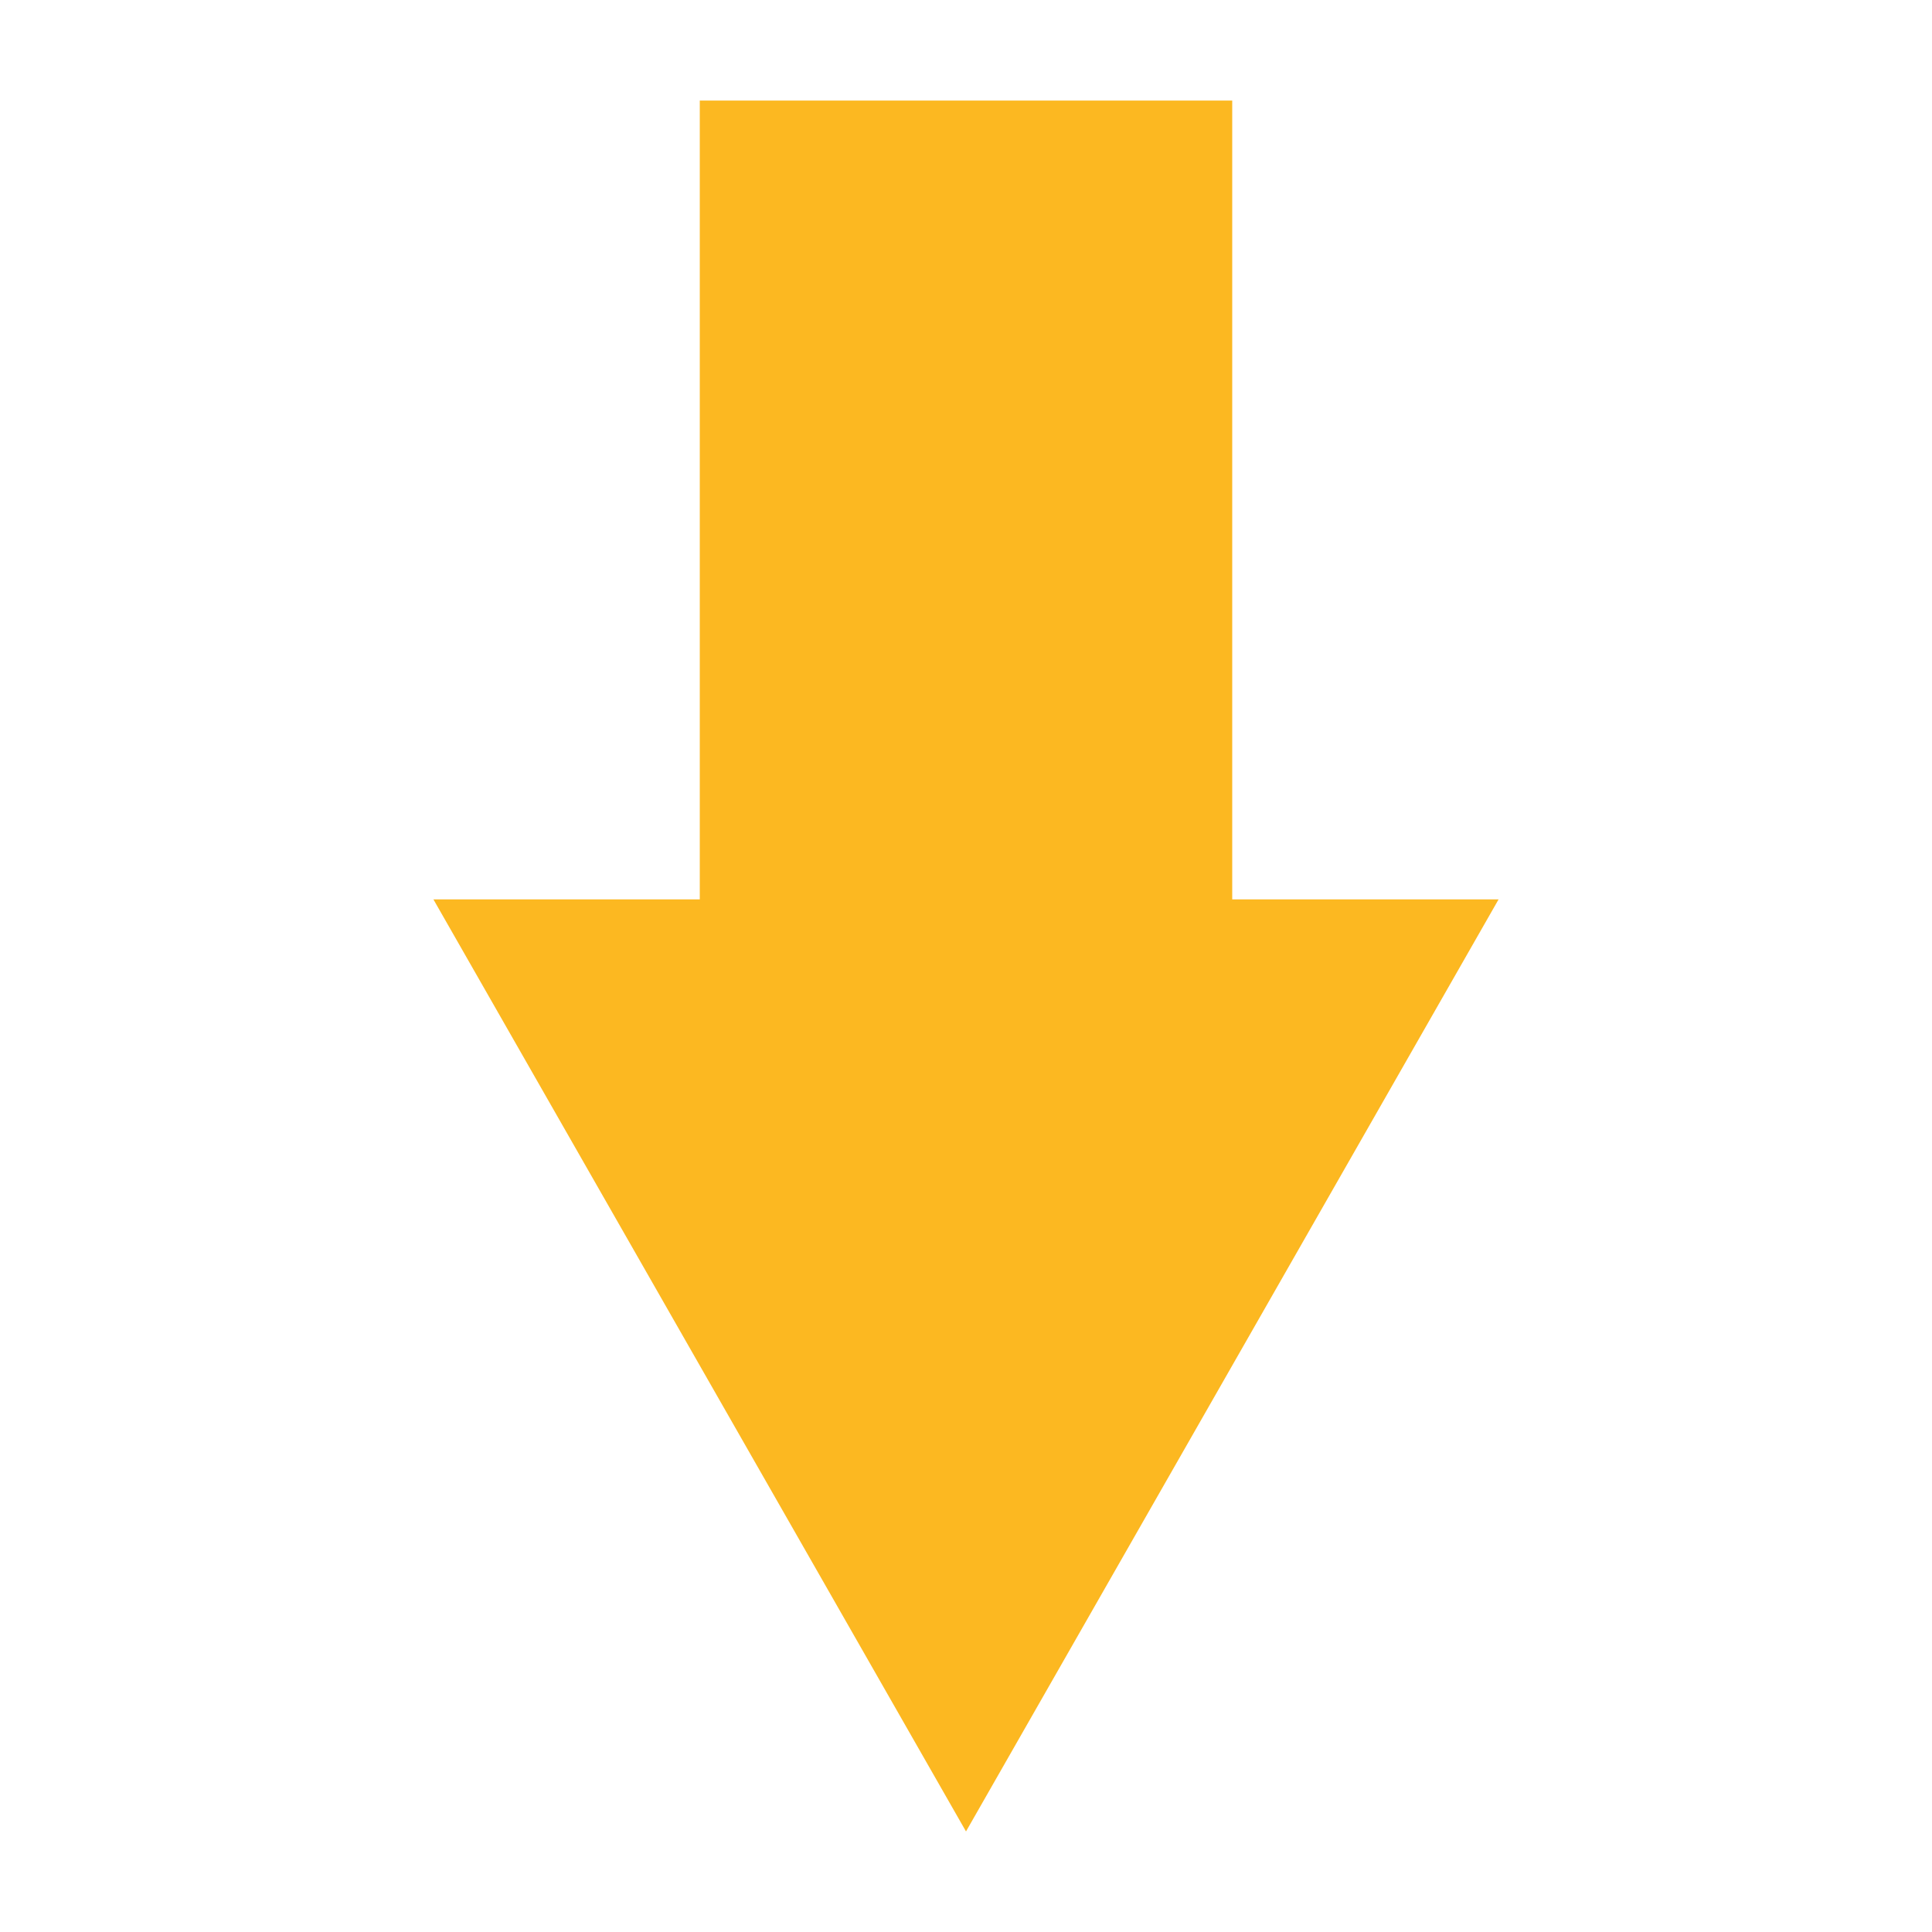 <?xml version="1.0" encoding="UTF-8" standalone="no"?>
<!-- Created with Inkscape (http://www.inkscape.org/) -->

<svg
        width="48"
        height="48"
        viewBox="0 0 12.7 12.7"
        version="1.1"
        id="svg5"
        xml:space="preserve"
        xmlns="http://www.w3.org/2000/svg"
><defs
     id="defs2" />
    <g
            id="layer1"><path
       id="path3311"
       style="opacity:1;fill:#fcb821;fill-opacity:1;fill-rule:evenodd;stroke:none;stroke-width:0.875;stroke-linecap:round;stroke-linejoin:round"
       d="M 4.6,0.661 V 5.912 H 2.849 L 6.35,12.039 9.851,5.912 H 8.1 V 0.661 Z" /></g></svg>
